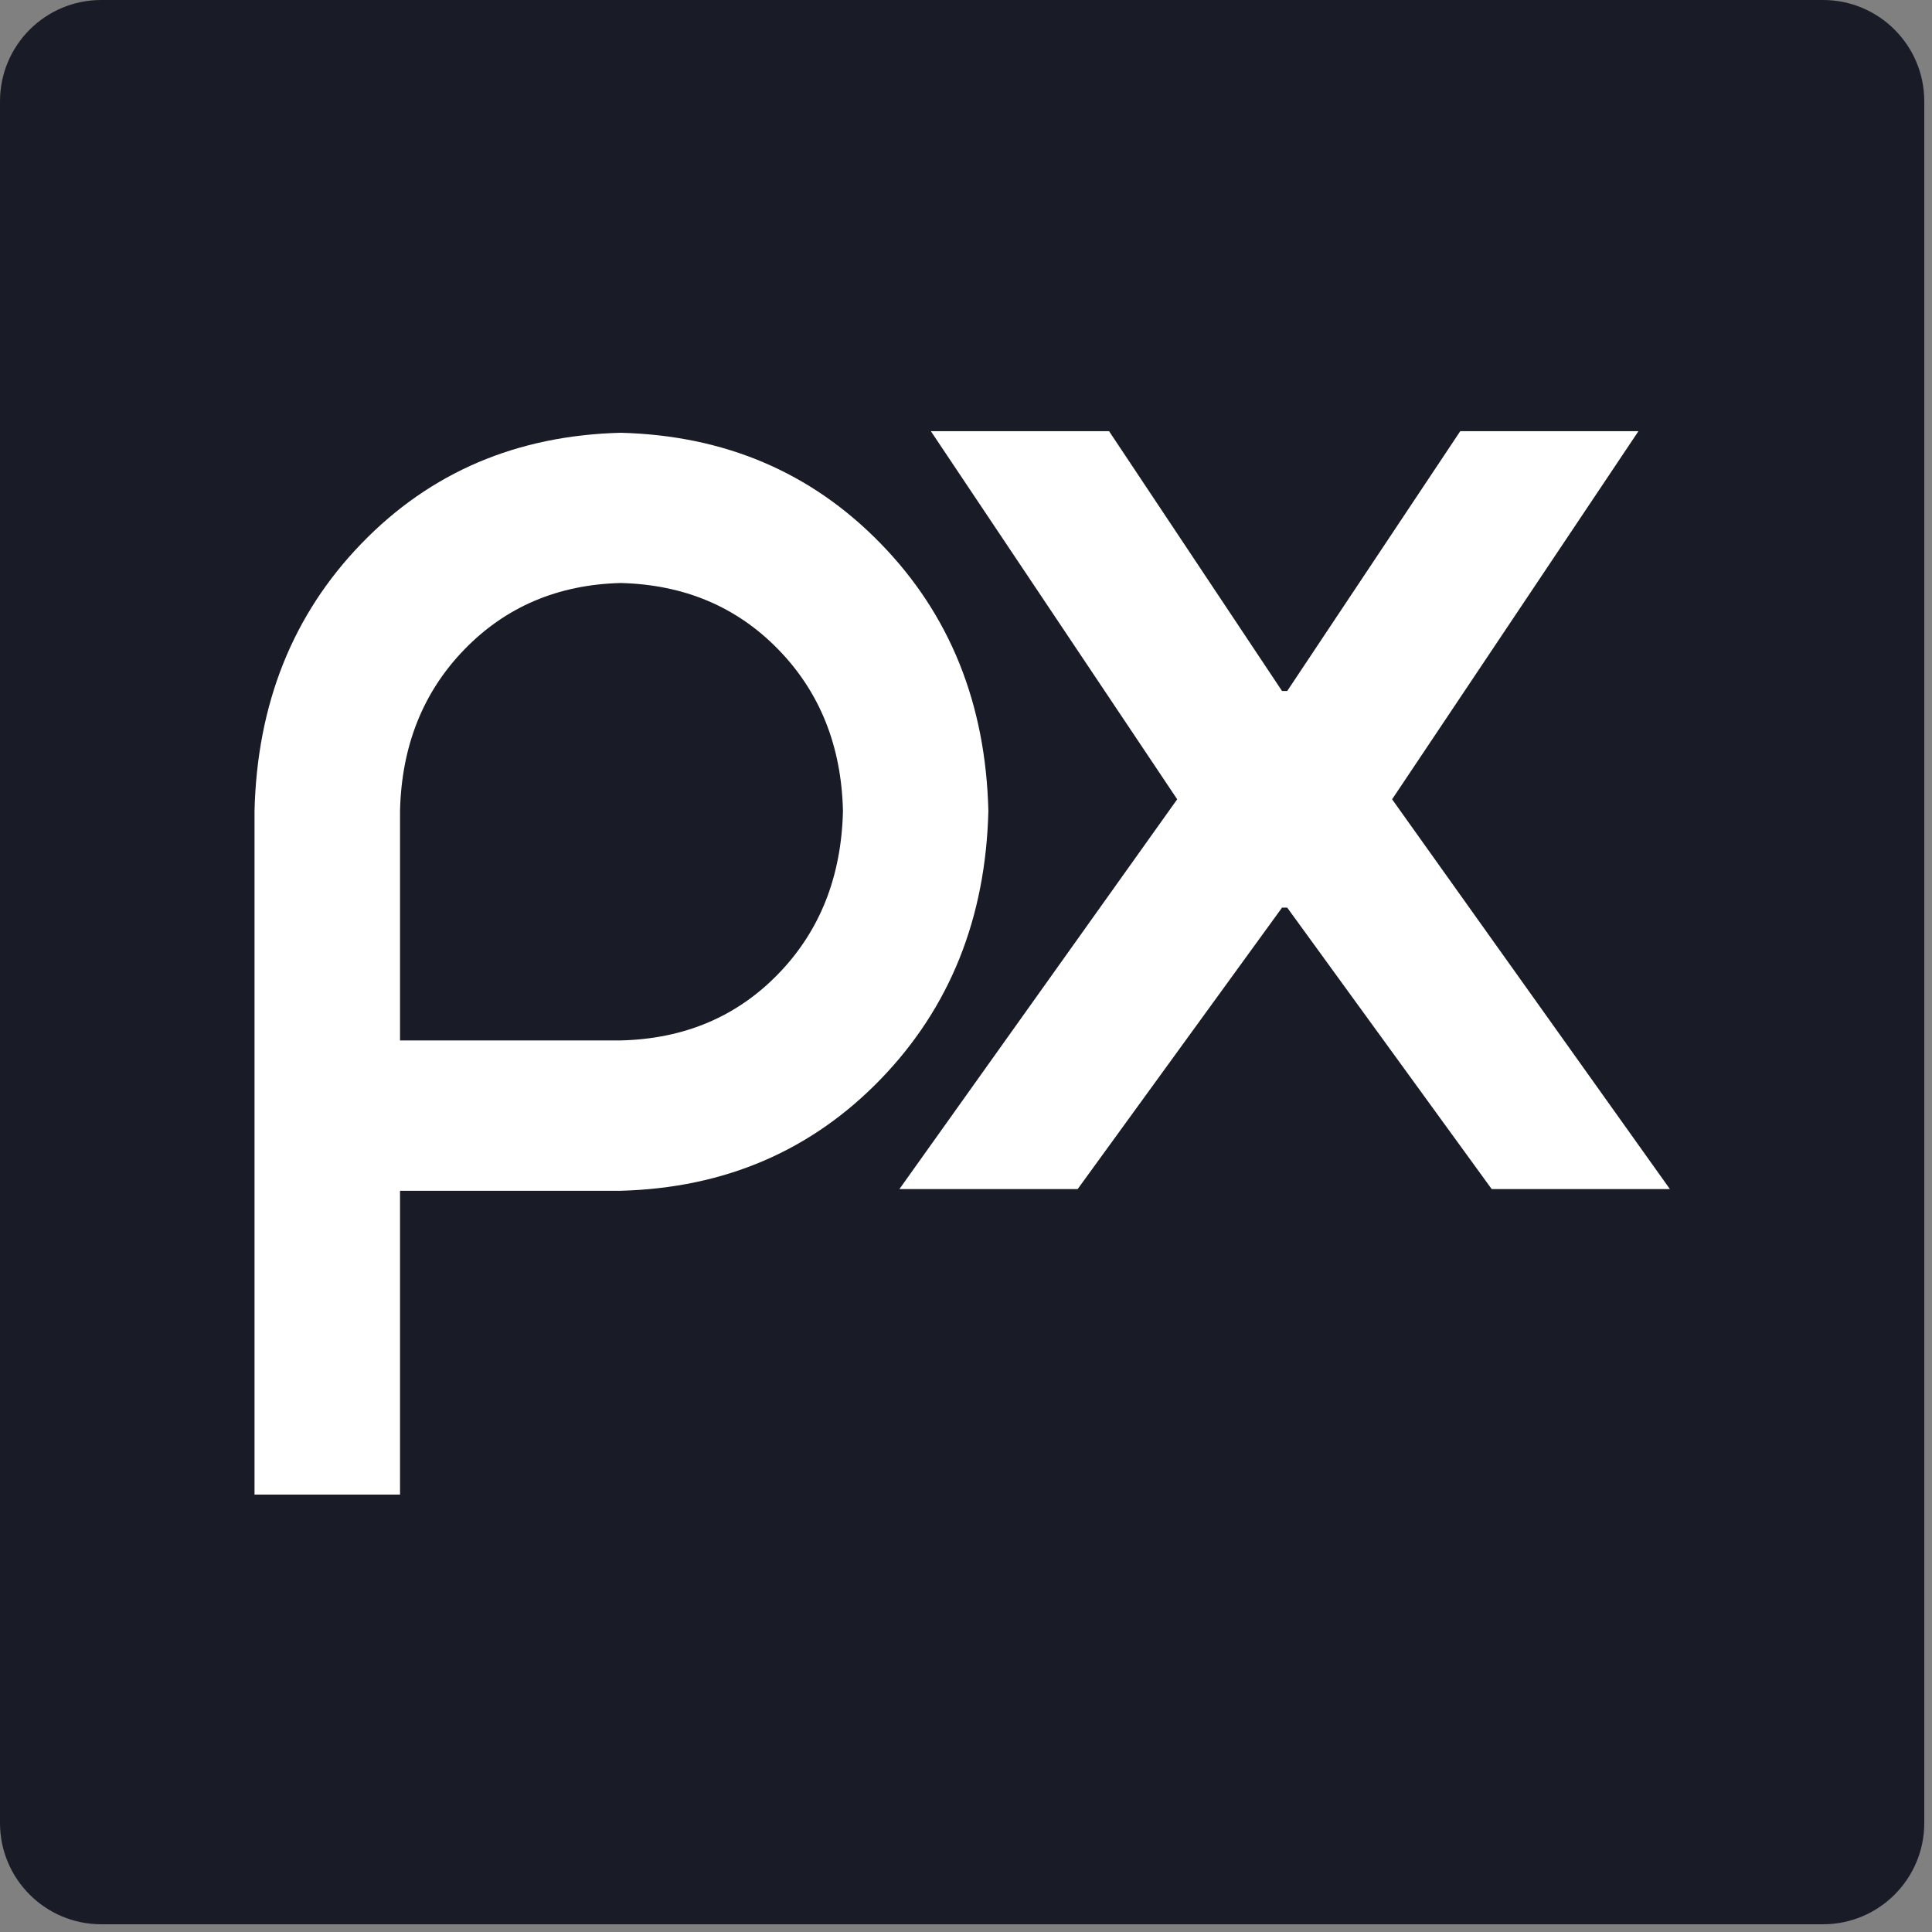 <svg width="38" height="38" viewBox="0 0 38 38" fill="none" xmlns="http://www.w3.org/2000/svg">
<rect x="0" y="0" width="38" height="38" fill="#808080" stroke="none"/>
<path fill-rule="evenodd" clip-rule="evenodd" d="M37.848 1.992C37.848 0.892 36.956 0 35.856 0H1.992C0.892 0 0 0.892 0 1.992V35.856C0 36.956 0.892 37.848 1.992 37.848H35.856C36.956 37.848 37.848 36.956 37.848 35.856V1.992Z" fill="#191B26"/>
<path d="M12.208 8.512C10.163 8.565 8.465 9.289 7.112 10.688C5.76 12.084 5.058 13.838 5.006 15.949V29.397H7.868V23.421H12.208C14.253 23.366 15.956 22.636 17.319 21.229C18.681 19.822 19.388 18.062 19.44 15.949C19.388 13.838 18.681 12.084 17.319 10.688C15.956 9.289 14.253 8.565 12.208 8.512ZM7.868 20.464V15.949C7.898 14.674 8.319 13.615 9.133 12.775C9.948 11.935 10.972 11.499 12.208 11.467C13.459 11.499 14.492 11.935 15.309 12.775C16.127 13.615 16.55 14.674 16.58 15.949C16.55 17.242 16.127 18.31 15.309 19.154C14.492 19.997 13.459 20.434 12.208 20.464H7.868Z" fill="white"/>
<path d="M25.216 17.852H25.318L29.34 23.388H32.845L27.381 15.721L32.226 8.481H28.721L25.318 13.591H25.216L21.814 8.481H18.309L23.154 15.721L17.69 23.388H21.196L25.216 17.852Z" fill="white"/>
</svg>
